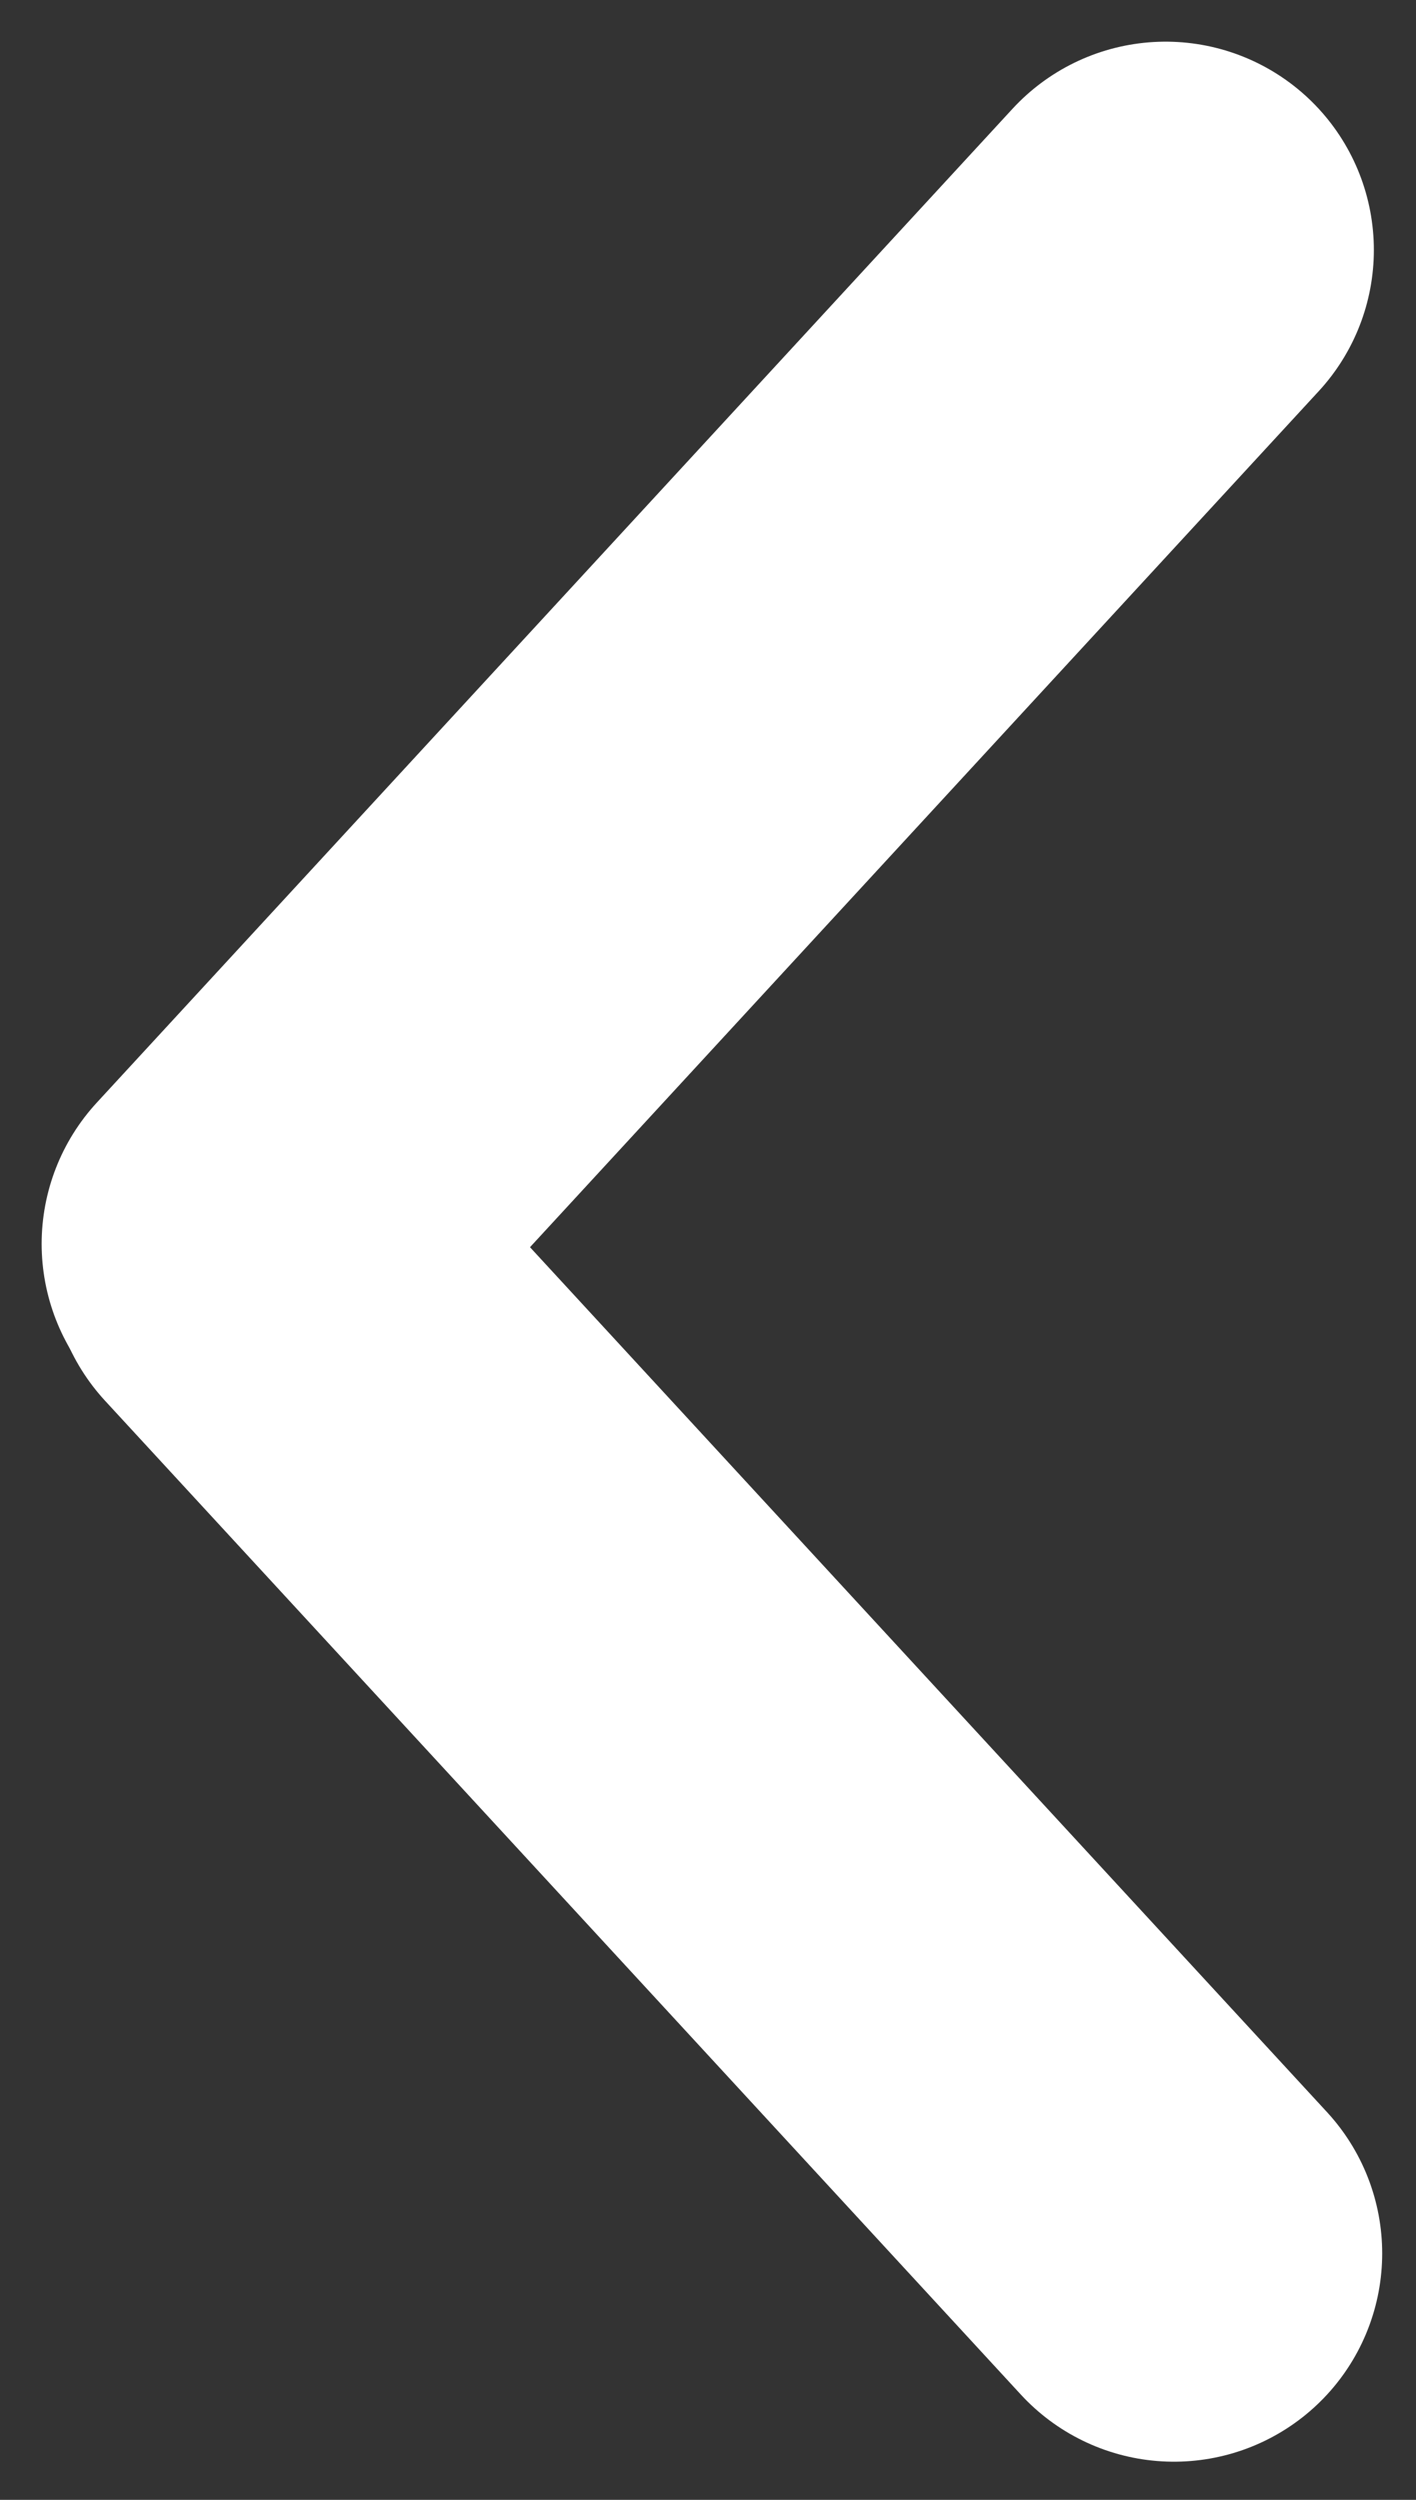 <svg width="17" height="30" viewBox="0 0 17 30" fill="none" xmlns="http://www.w3.org/2000/svg">
<rect x="0" y="0" width="17" height="30" fill="#333333" stroke="none"/>
<path d="M14.094 27.042L3.099 15.115" stroke="white" stroke-width="5" stroke-linecap="round"/>
<path d="M3 14.927L13.994 3" stroke="white" stroke-width="5" stroke-linecap="round"/>
</svg>
